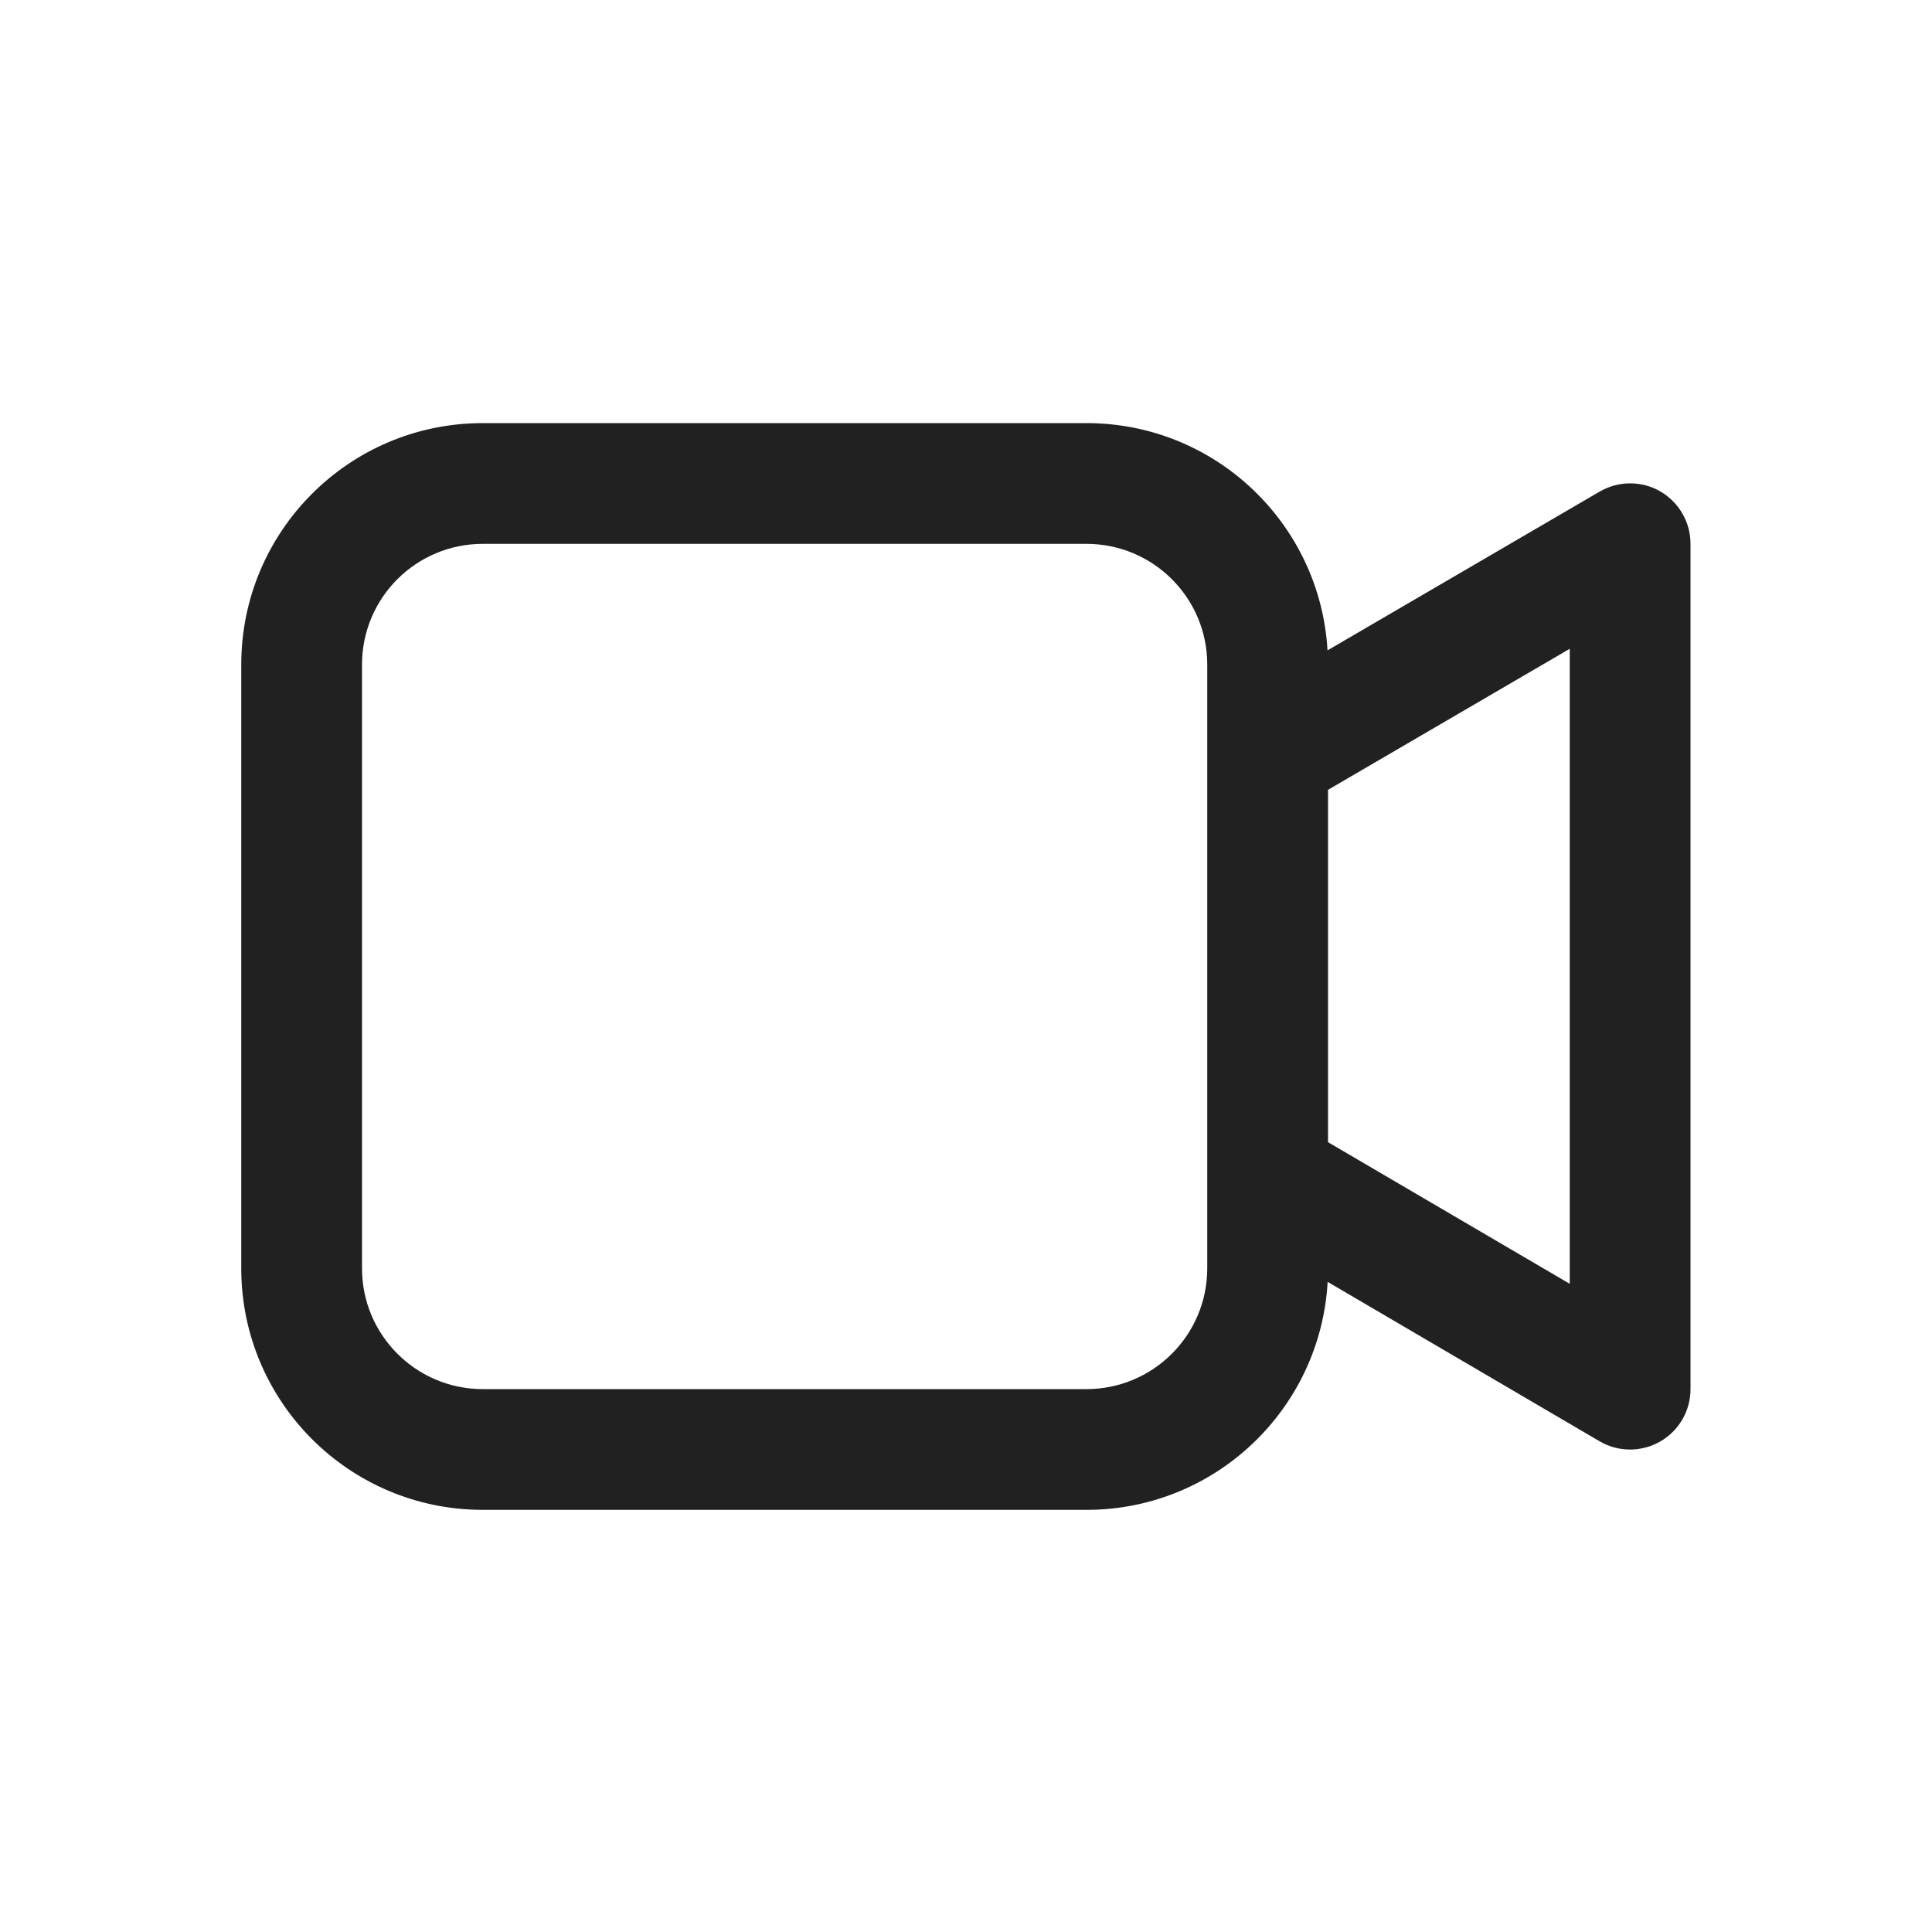 <?xml version="1.0" encoding="UTF-8"?>
<svg width="16px" height="16px" viewBox="0 0 16 16" version="1.1" xmlns="http://www.w3.org/2000/svg" xmlns:xlink="http://www.w3.org/1999/xlink">
    <!-- Generator: Sketch 64 (93537) - https://sketch.com -->
    <title>ic_fluent_video_16_regular</title>
    <desc>Created with Sketch.</desc>
    <g id="🔍-System-Icons" stroke="none" stroke-width="1" fill="none" fill-rule="evenodd">
        <g id="ic_fluent_video_16_regular" fill="#212121" fill-rule="nonzero">
            <path d="M3.998,3.504 C2.893,3.504 1.998,4.399 1.998,5.504 L1.998,10.504 C1.998,11.608 2.893,12.504 3.998,12.504 L8.998,12.504 C10.065,12.504 10.936,11.668 10.995,10.616 L13.247,11.936 C13.402,12.027 13.593,12.027 13.749,11.938 C13.904,11.849 14,11.684 14,11.505 L14,4.503 C14,4.324 13.904,4.159 13.749,4.069 C13.594,3.98 13.403,3.981 13.248,4.071 L10.994,5.386 C10.933,4.336 10.063,3.504 8.998,3.504 L3.998,3.504 Z M2.998,5.504 C2.998,4.951 3.446,4.504 3.998,4.504 L8.998,4.504 C9.55,4.504 9.998,4.951 9.998,5.504 L9.998,10.504 C9.998,11.056 9.55,11.504 8.998,11.504 L3.998,11.504 C3.446,11.504 2.998,11.056 2.998,10.504 L2.998,5.504 Z M10.998,9.459 L10.998,6.541 L13,5.373 L13,10.632 L10.998,9.459 Z" id="🎨-Color"></path>
        </g>
    </g>
</svg>